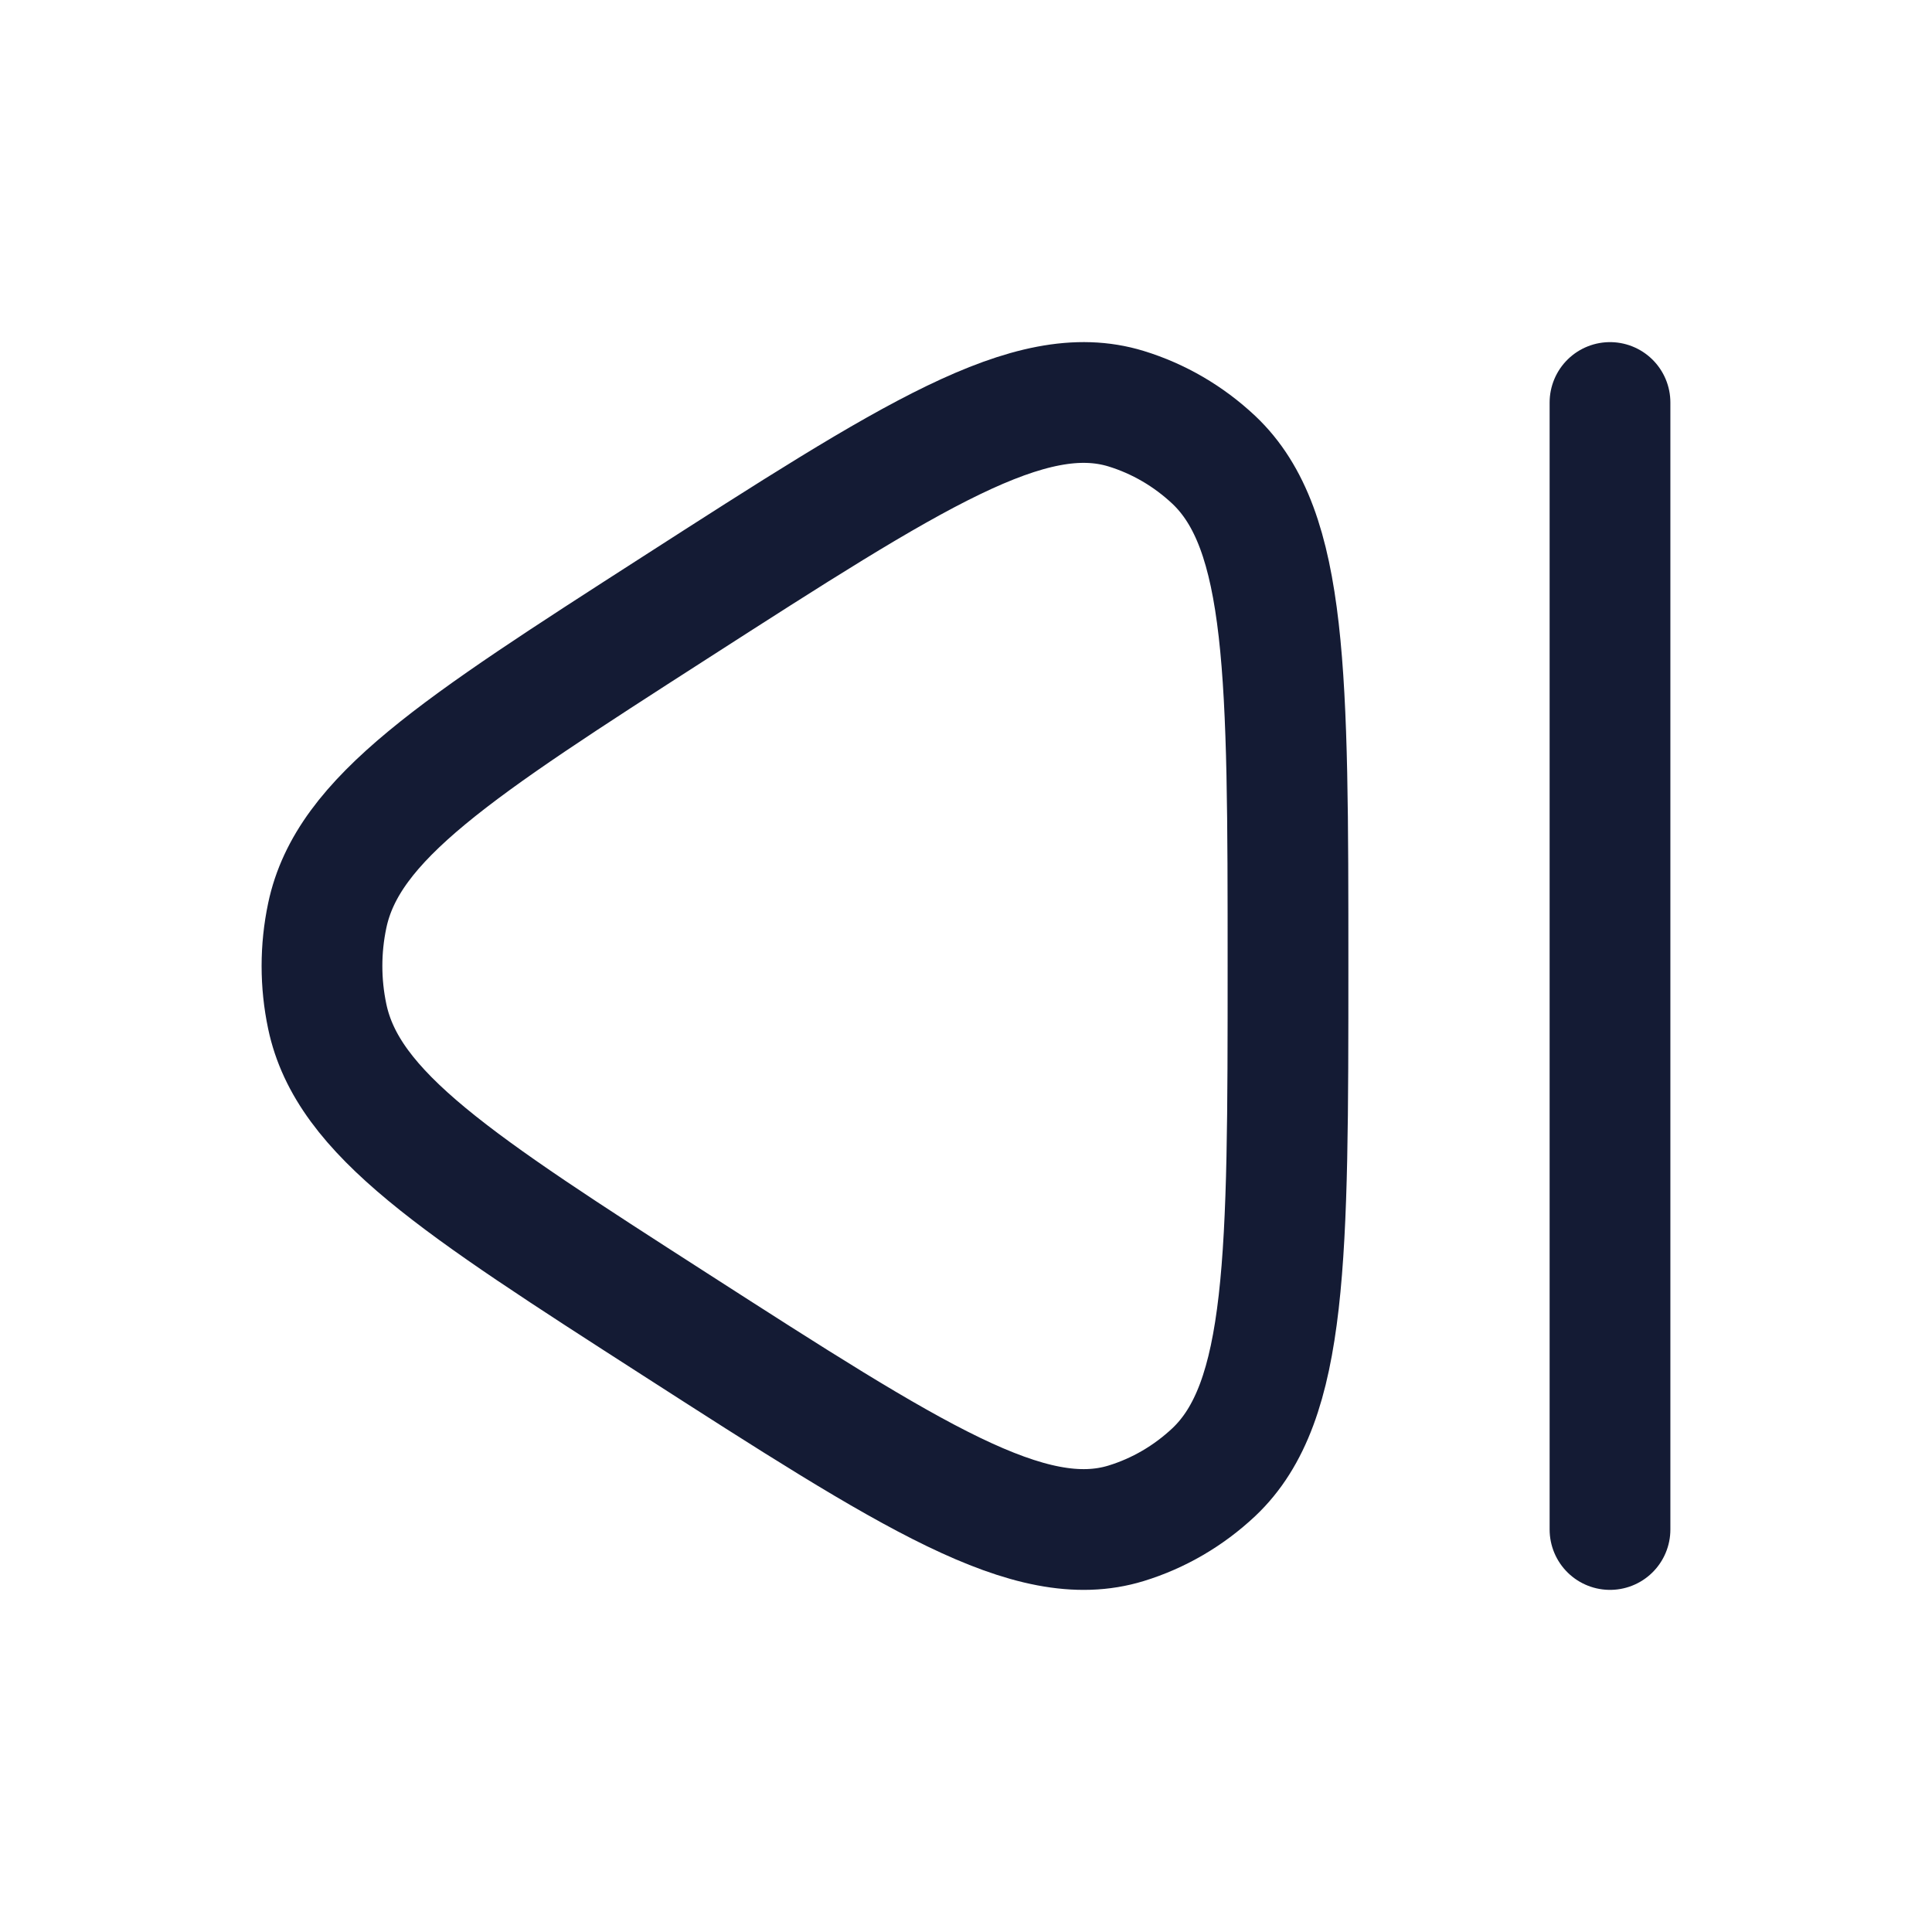 <?xml version="1.0"?>
<svg xmlns="http://www.w3.org/2000/svg" width="24" height="24" viewBox="0 0 24 24" fill="none" data-category="media" data-tags="Backward" data-set="Stroke" data-type="Rounded">
<path d="M4.065 12.626C4.319 13.837 5.673 14.708 8.38 16.448C11.325 18.341 12.797 19.288 13.989 18.923C14.393 18.799 14.765 18.582 15.078 18.288C16 17.418 16 15.612 16 12C16 8.388 16 6.582 15.078 5.712C14.765 5.418 14.393 5.201 13.989 5.077C12.797 4.712 11.325 5.659 8.38 7.552C5.673 9.292 4.319 10.163 4.065 11.374C3.978 11.787 3.978 12.213 4.065 12.626Z" stroke="#141B34" stroke-width="1.5" stroke-linejoin="round"/>
<path d="M20 5V19" stroke="#141B34" stroke-width="1.5" stroke-linecap="round"/>
</svg>
